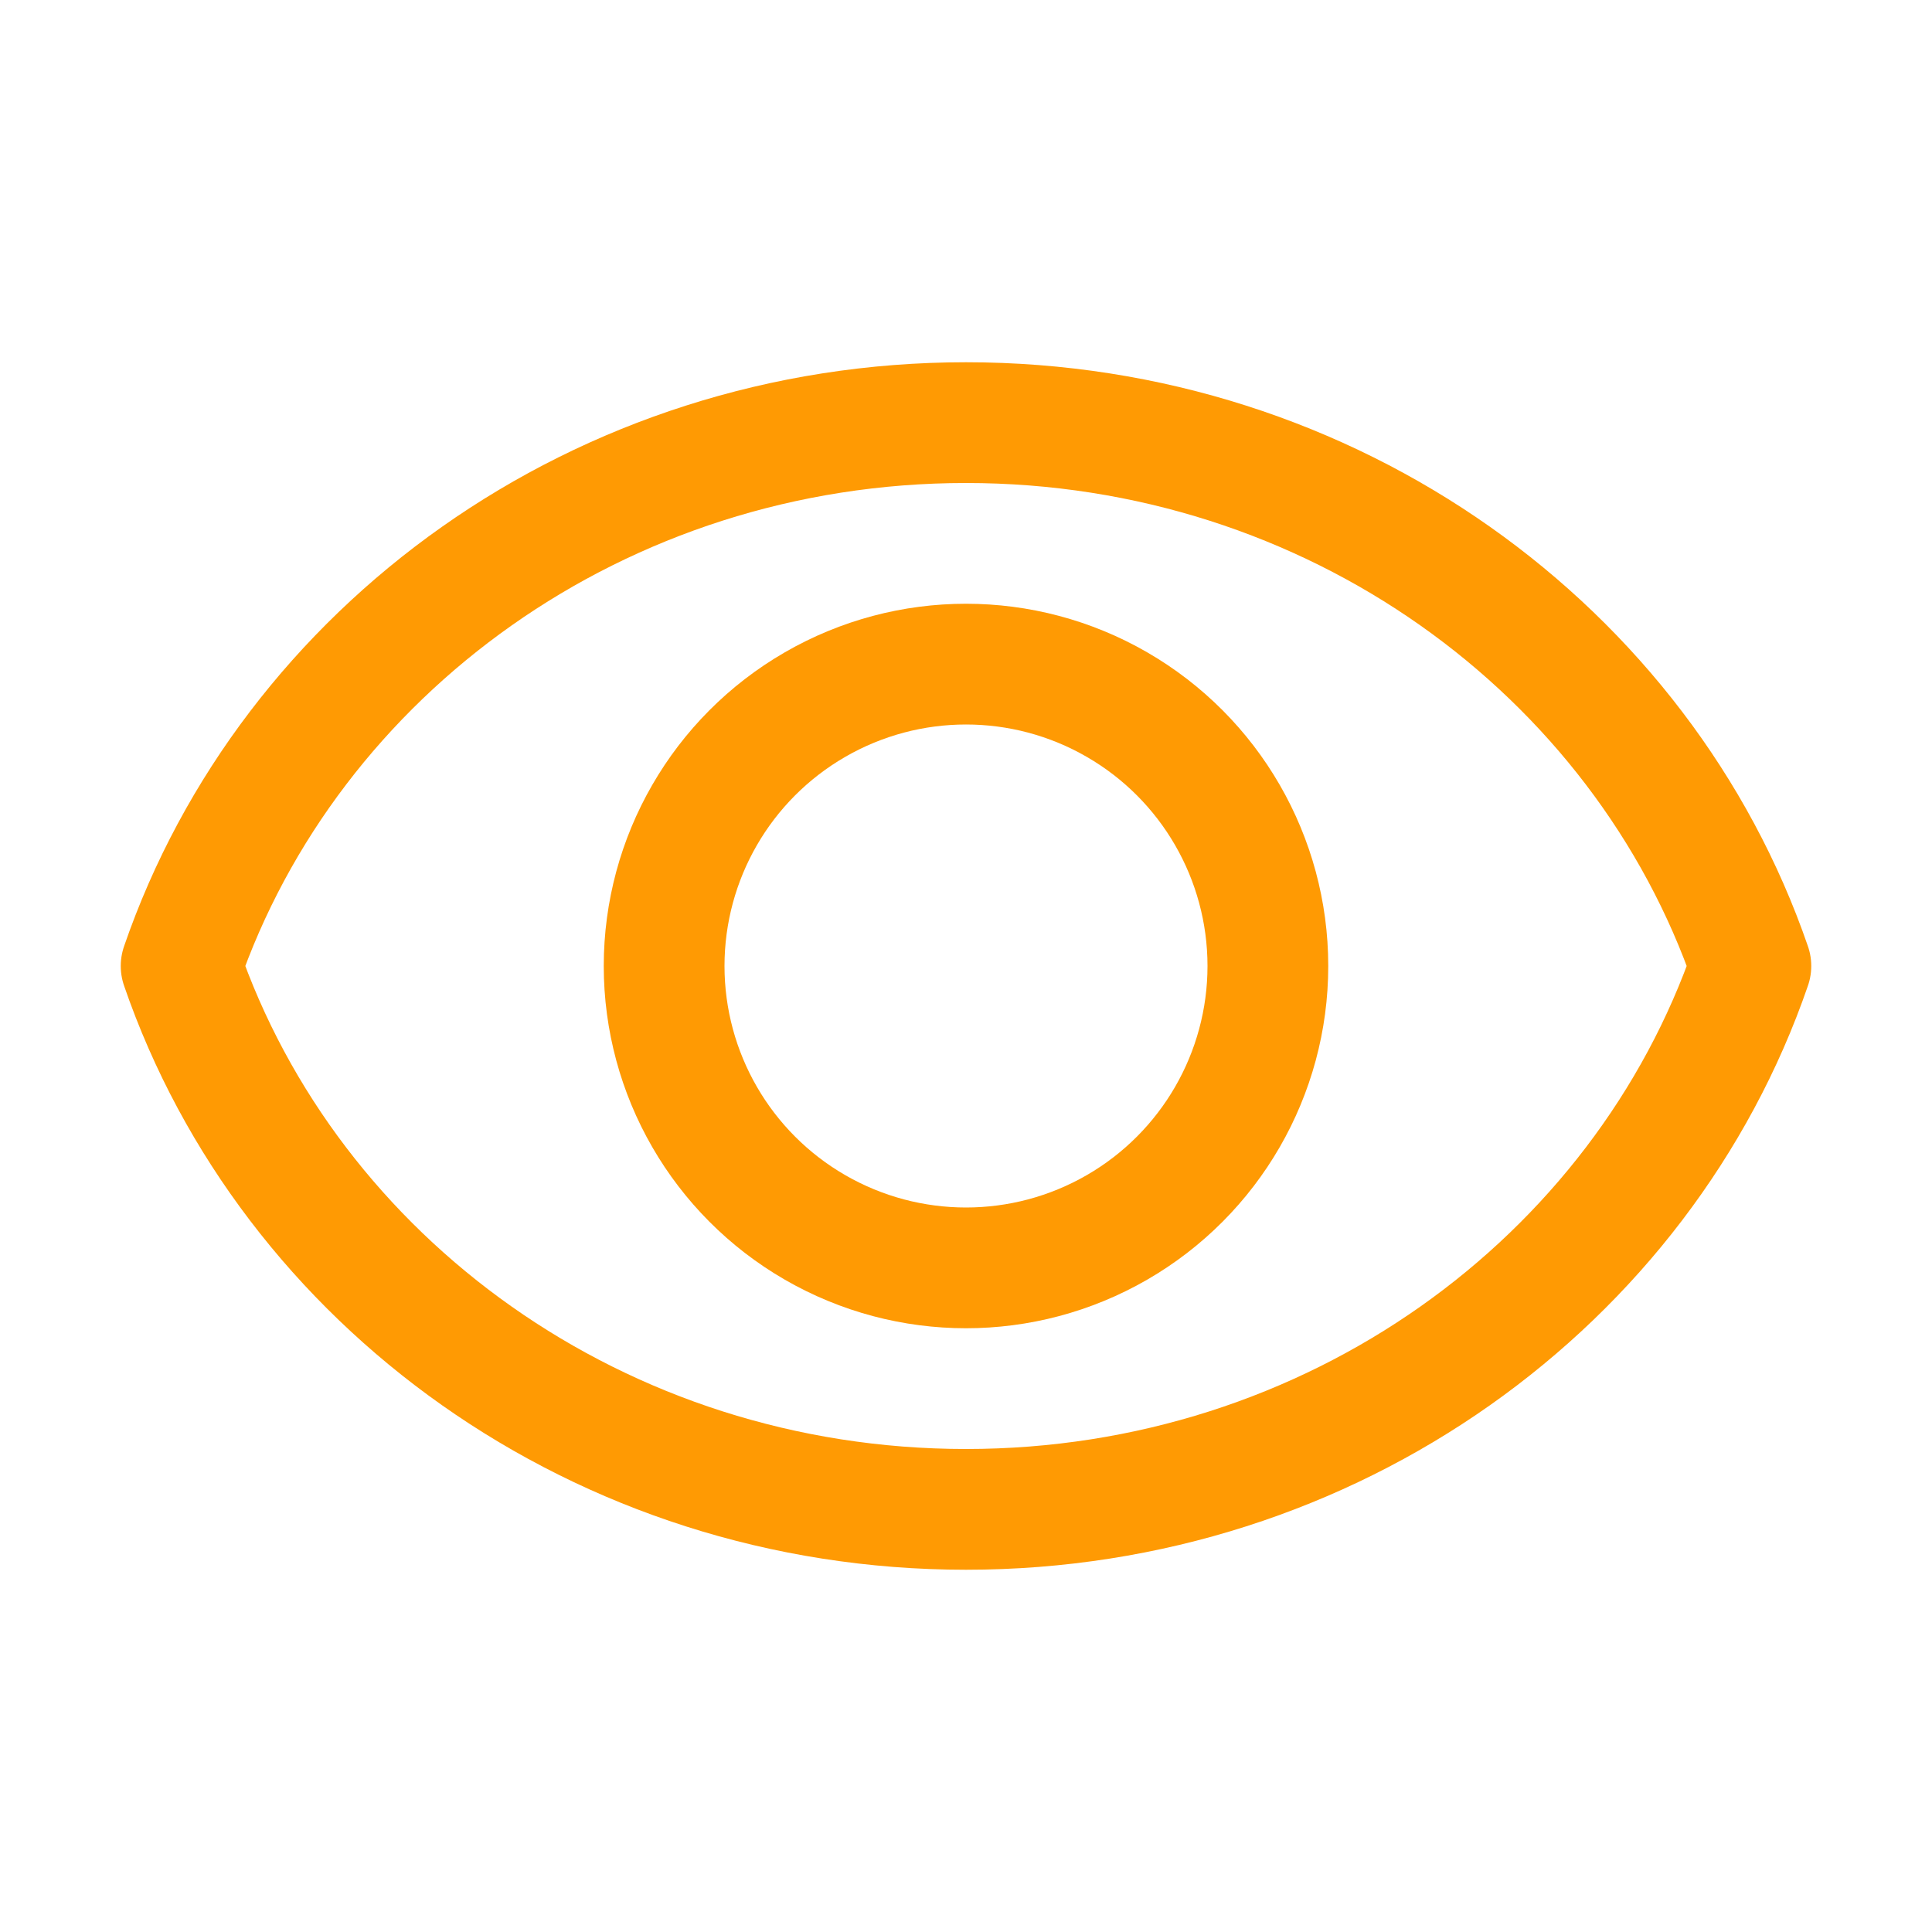 <svg viewBox="0 0 32 32" xml:space="preserve" xmlns="http://www.w3.org/2000/svg"><path d="M16 7C9.934 7 4.798 10.776 3 16c1.798 5.224 6.934 9 13 9s11.202-3.776 13-9c-1.798-5.224-6.934-9-13-9z" fill="none" stroke="#FF9A03" stroke-linecap="round" stroke-linejoin="round" stroke-miterlimit="10" stroke-width="2" class="stroke-000000"></path><circle cx="16" cy="16" fill="none" r="5" stroke="#FF9A03" stroke-linecap="round" stroke-linejoin="round" stroke-miterlimit="10" stroke-width="2" class="stroke-000000"></circle></svg>